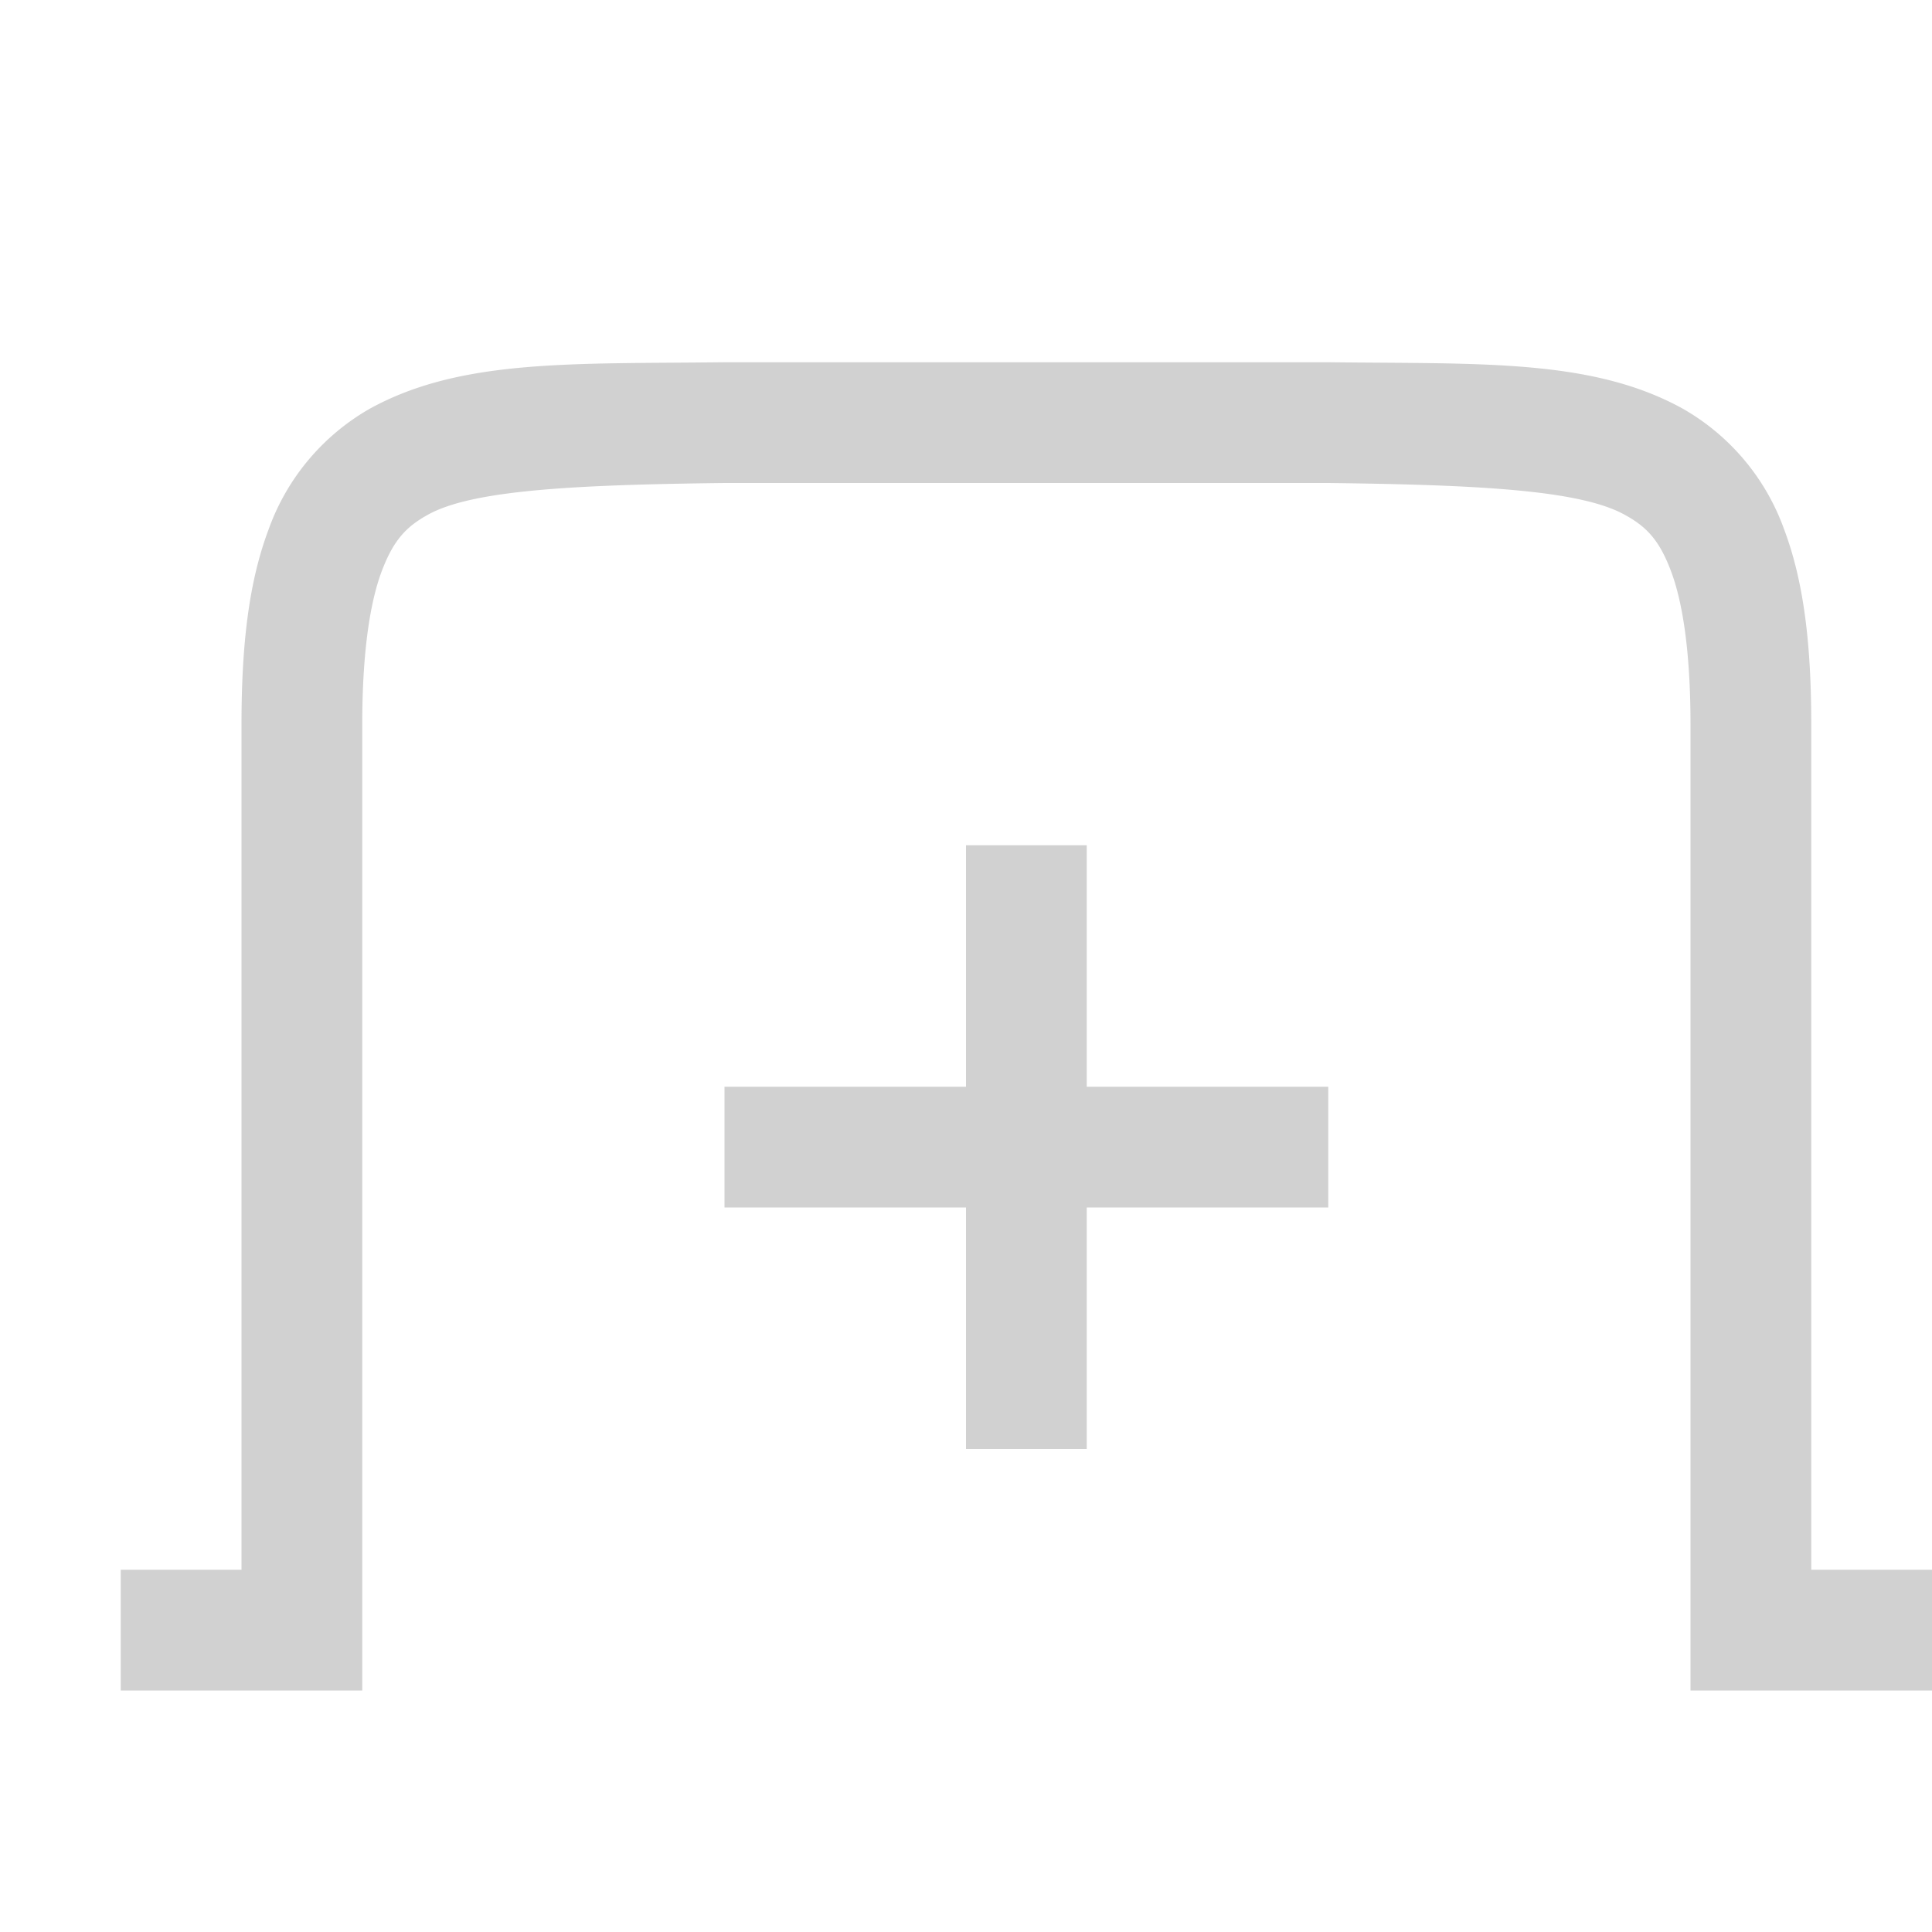 <?xml version="1.0" encoding="UTF-8" standalone="no"?>
<svg
   xmlns:dc="http://purl.org/dc/elements/1.1/"
   xmlns:cc="http://creativecommons.org/ns#"
   xmlns:rdf="http://www.w3.org/1999/02/22-rdf-syntax-ns#"
   xmlns:svg="http://www.w3.org/2000/svg"
   xmlns="http://www.w3.org/2000/svg"
   xmlns:sodipodi="http://sodipodi.sourceforge.net/DTD/sodipodi-0.dtd"
   xmlns:inkscape="http://www.inkscape.org/namespaces/inkscape"
   width="16"
   height="16"
   version="1.1"
   id="svg8"
   sodipodi:docname="tab-new-background.svg"
   inkscape:version="0.92.3 (2405546, 2018-03-11)">
  <defs
     id="defs12" />
  <sodipodi:namedview
     pagecolor="#ffffff"
     bordercolor="#666666"
     borderopacity="1"
     objecttolerance="10"
     gridtolerance="10"
     guidetolerance="10"
     inkscape:pageopacity="0"
     inkscape:pageshadow="2"
     inkscape:window-width="640"
     inkscape:window-height="480"
     id="namedview10"
     showgrid="false"
     inkscape:zoom="18.25"
     inkscape:cx="-1.5342466"
     inkscape:cy="7.5616438"
     inkscape:current-layer="svg8" />
  <path
     inkscape:connector-curvature="0"
     id="path2"
     style="font-weight:400;font-family:sans-serif;overflow:visible;fill:#666666;opacity:0.3"
     overflow="visible"
     d="M 5.994,3 C 4.736,3.015 3.815,2.97 3.062,3.385 A 1.88,1.88 0 0 0 2.225,4.383 C 2.06,4.82 2,5.343 2,6 v 7 H 1 v 1 H 3 V 6 C 3,5.408 3.063,4.994 3.16,4.734 3.258,4.474 3.362,4.363 3.545,4.262 3.91,4.06 4.74,4.015 6,4 h 5 c 1.259,0.015 2.087,0.06 2.453,0.262 0.184,0.1 0.29,0.212 0.387,0.472 C 13.937,4.994 14,5.408 14,6 v 8 h 2 V 13 H 15 V 6 C 15,5.342 14.94,4.821 14.775,4.383 A 1.88,1.88 0 0 0 13.937,3.385 C 13.185,2.969 12.264,3.015 11.006,3 H 5.998 Z" />
  <path
     inkscape:connector-curvature="0"
     id="path4"
     style="font-weight:400;font-family:sans-serif;overflow:visible;fill:#666666;opacity:0.3"
     overflow="visible"
     d="M 8,7 V 9 H 6 v 1 h 2 v 2 h 1 v -2 h 2 V 9 H 9 V 7 Z" />
</svg>
